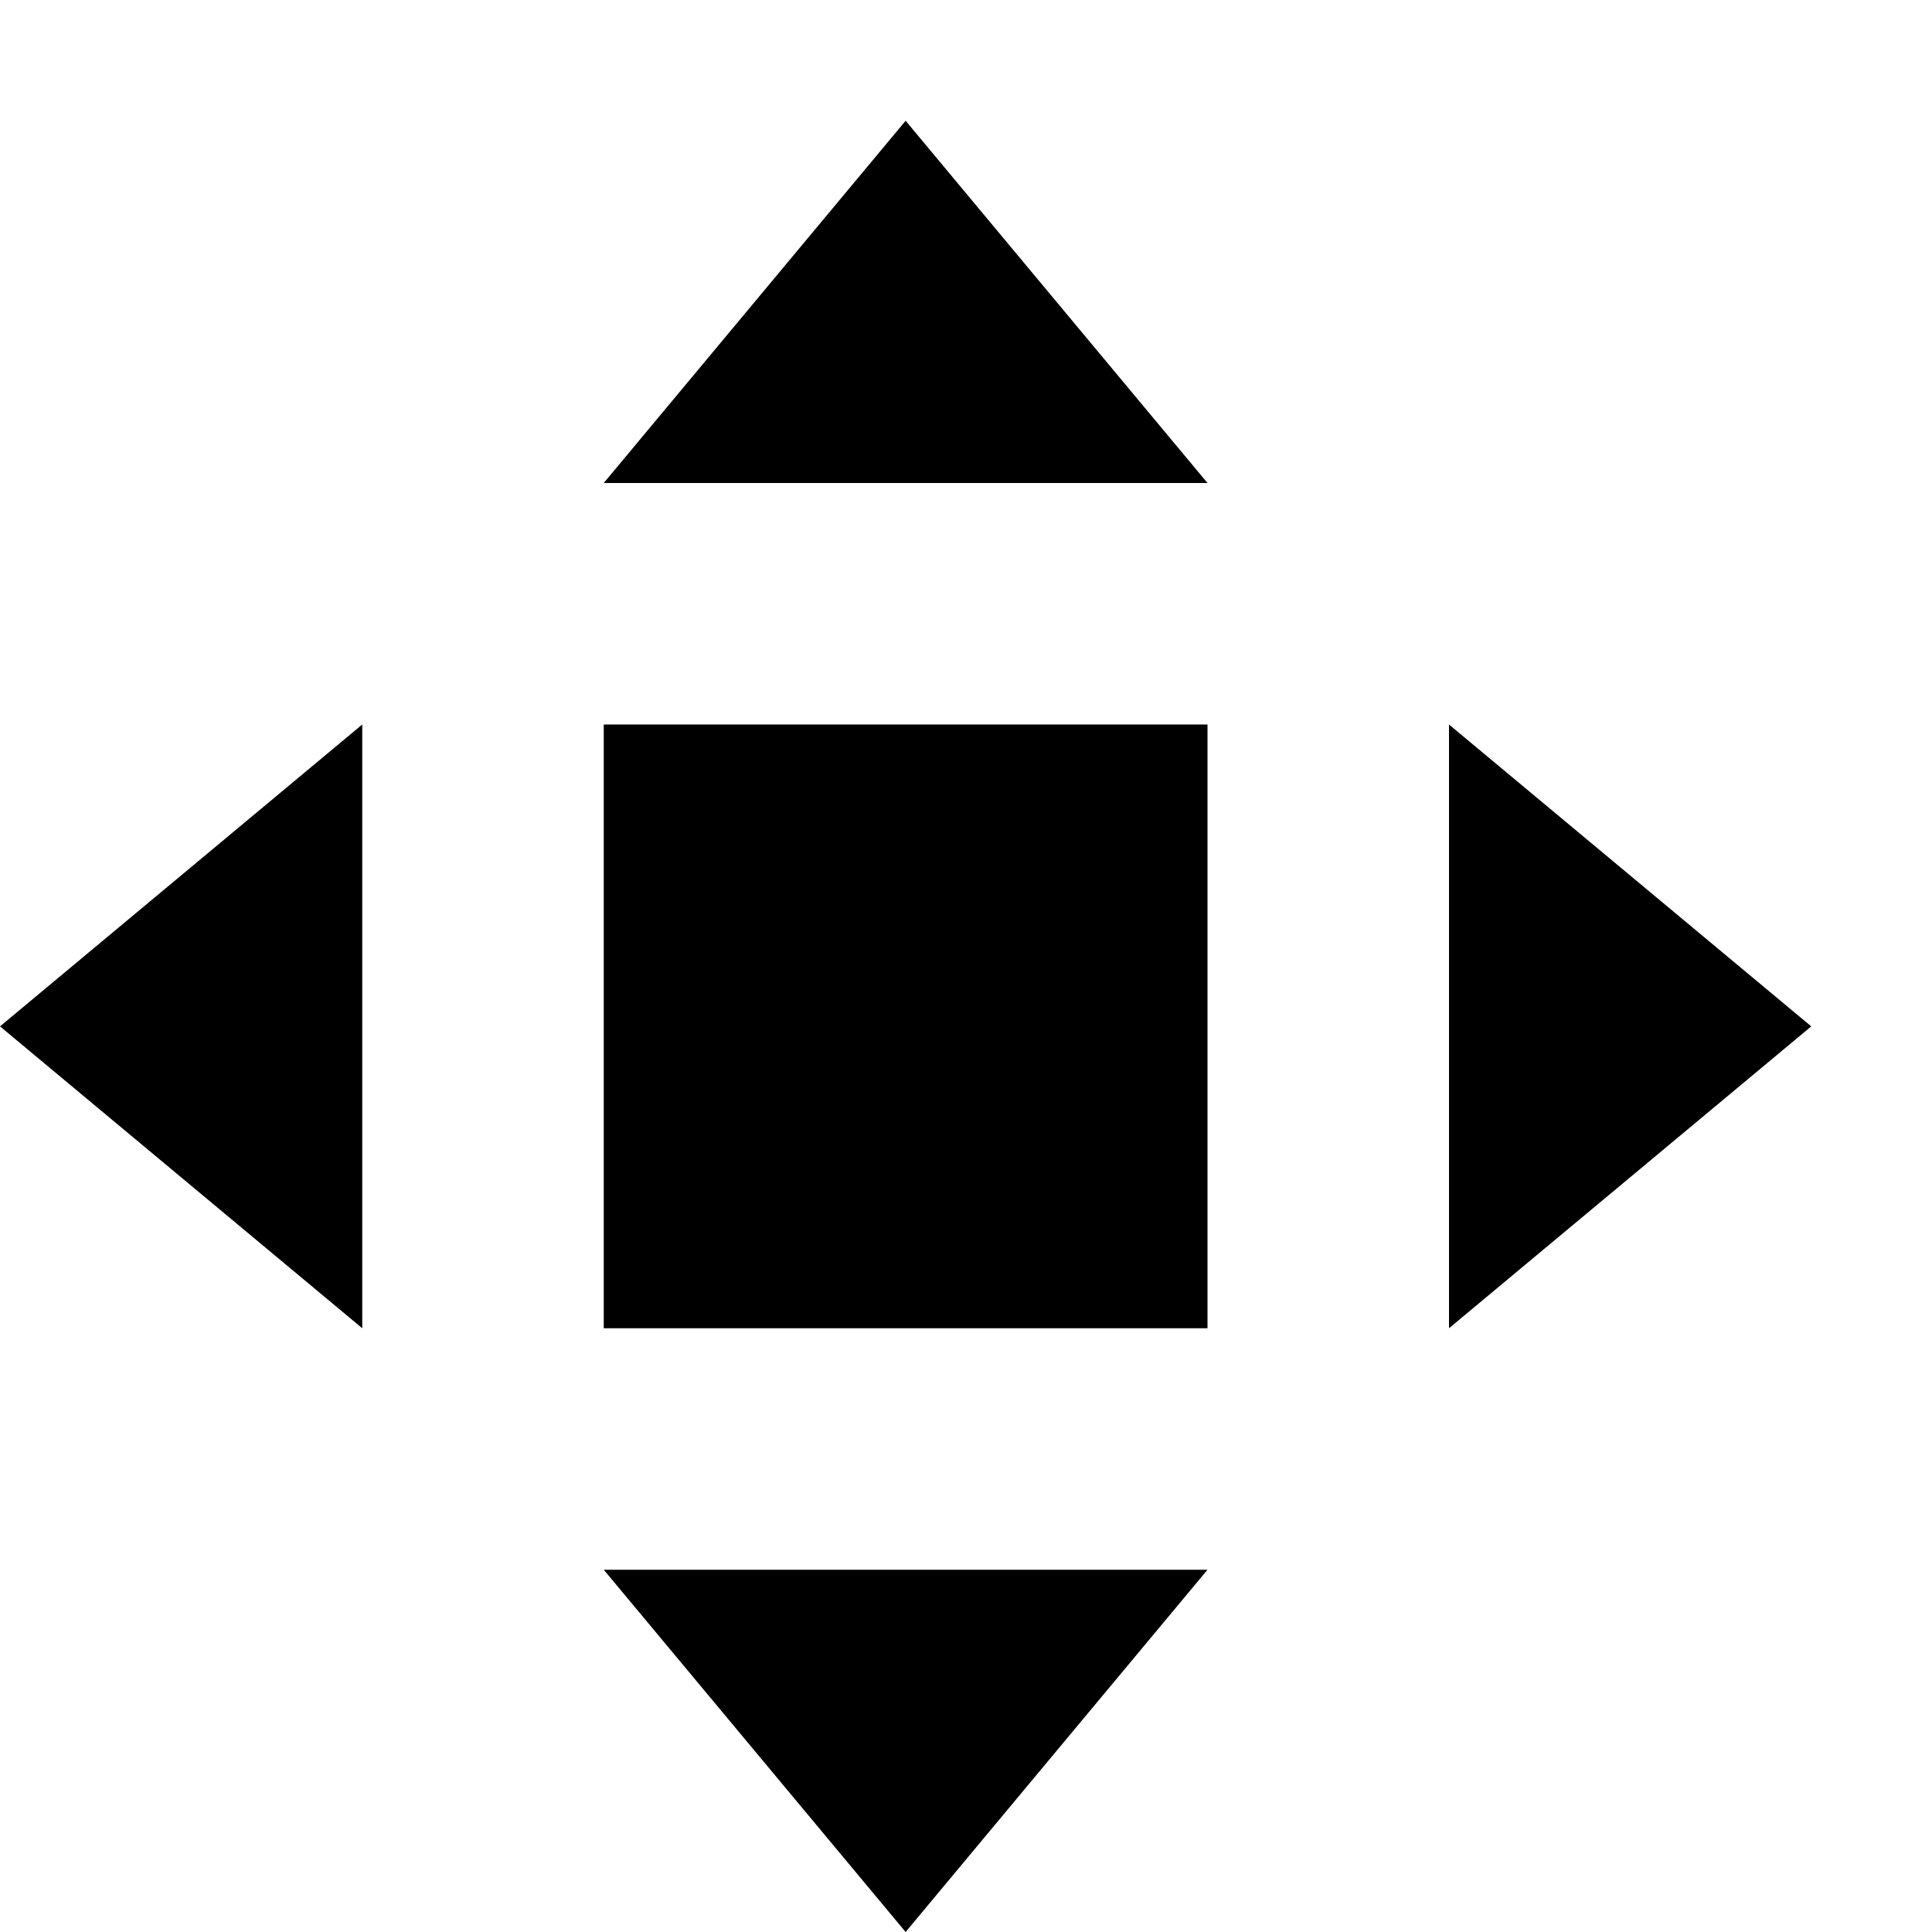 <?xml version="1.0" encoding="UTF-8"?>
<svg height="16px" viewBox="0 0 16 16" width="16px" xmlns="http://www.w3.org/2000/svg" xmlns:xlink="http://www.w3.org/1999/xlink">
    <clipPath id="a">
        <path d="m 0 0 h 512 v 512 h -512 z"/>
    </clipPath>
    <path d="m 5 6 h 5 v 5 h -5 z m 0 0"/>
    <g fill-rule="evenodd">
        <path d="m 5 4 l 2.5 -3 l 2.5 3 z"/>
        <path d="m 5 13 l 2.5 3 l 2.5 -3 z"/>
        <path d="m 12 6 l 3 2.5 l -3 2.5 z"/>
        <path d="m 3 6 l -3 2.5 l 3 2.5 z"/>
    </g>
    <g clip-path="url(#a)" transform="matrix(1 0 0 1 -20 -20)">
        <path d="m 42.57 90 h 7.859 c 0.316 0 0.57 0.254 0.57 0.57 v 3.848 c 0 0.316 -0.254 0.57 -0.57 0.57 h -7.859 c -0.316 0 -0.57 -0.254 -0.57 -0.57 v -3.848 c 0 -0.316 0.254 -0.57 0.57 -0.57 z m 0 0"/>
    </g>
</svg>
